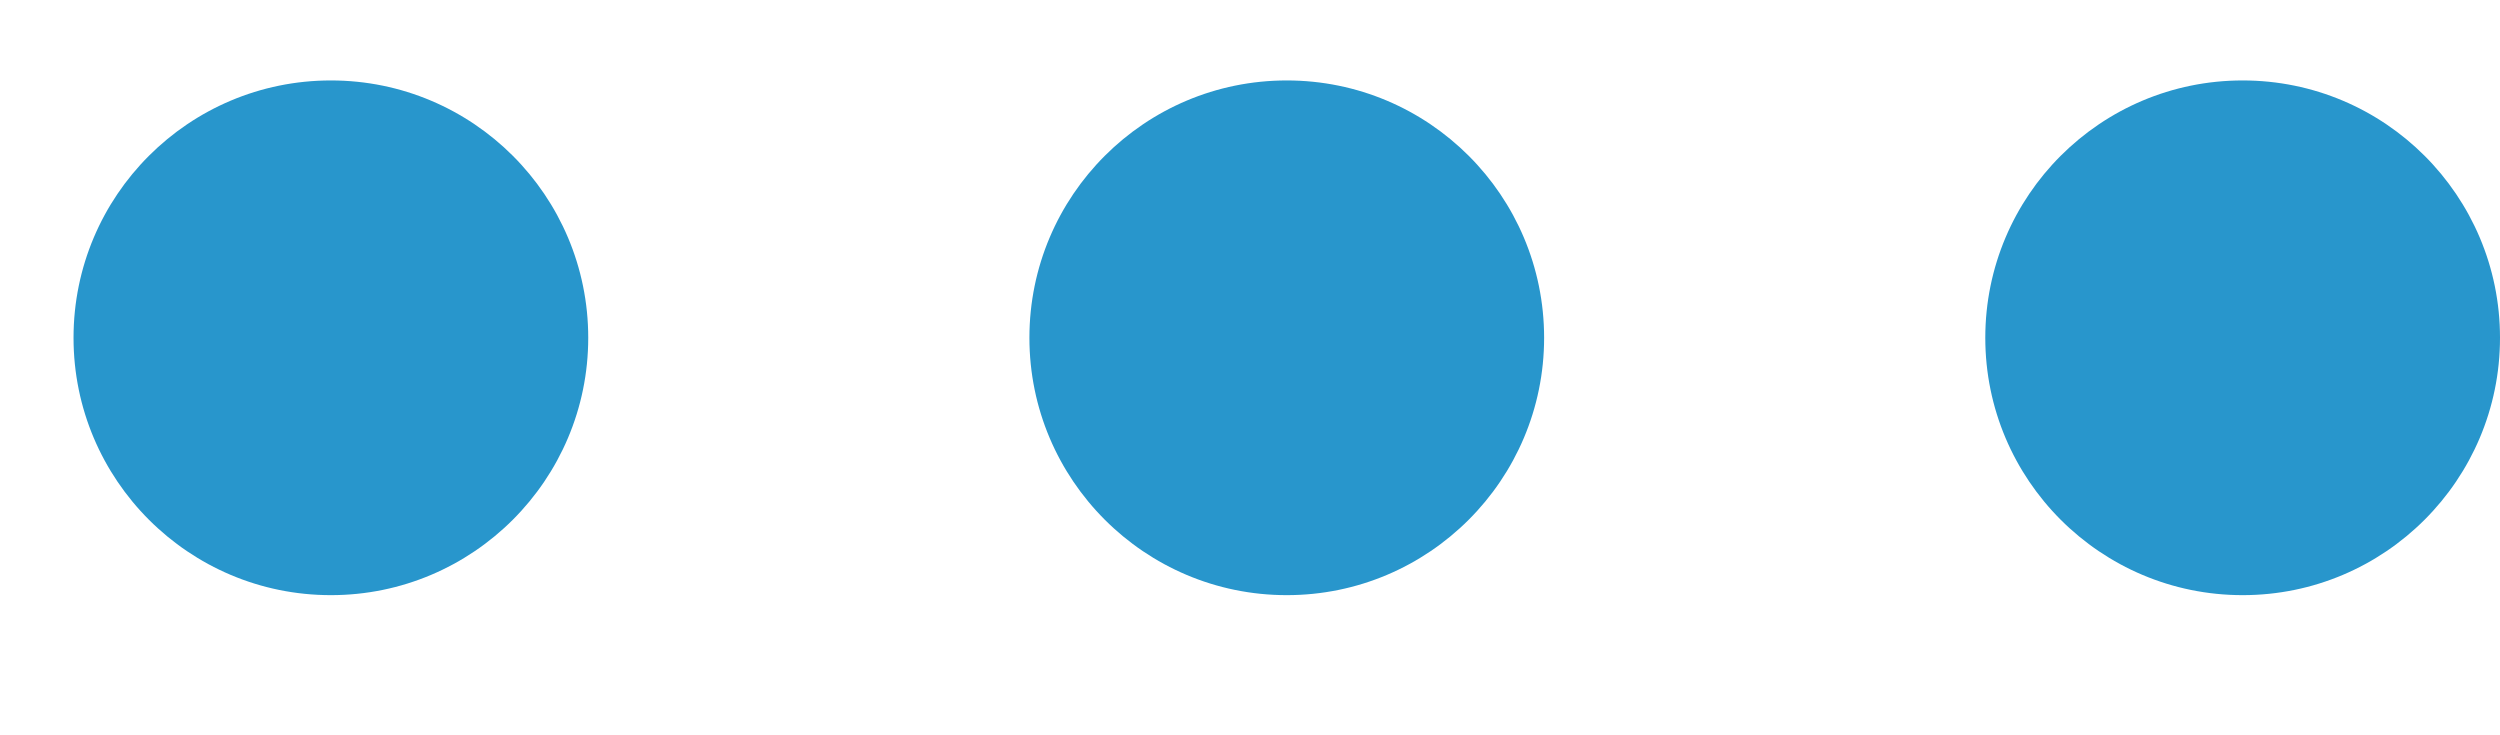 <svg width="17" height="5" viewBox="0 0 17 5" fill="none" xmlns="http://www.w3.org/2000/svg">
<path fill-rule="evenodd" clip-rule="evenodd" d="M2.25 4.047C3.216 4.047 4 3.263 4 2.297C4 1.33 3.216 0.547 2.25 0.547C1.284 0.547 0.5 1.33 0.5 2.297C0.5 3.263 1.284 4.047 2.25 4.047Z" fill="#2896CC"/>
<path fill-rule="evenodd" clip-rule="evenodd" d="M8.75 4.047C9.716 4.047 10.5 3.263 10.5 2.297C10.5 1.33 9.716 0.547 8.75 0.547C7.784 0.547 7 1.33 7 2.297C7 3.263 7.784 4.047 8.75 4.047Z" fill="#2896CC"/>
<path fill-rule="evenodd" clip-rule="evenodd" d="M15.25 4.047C16.216 4.047 17 3.263 17 2.297C17 1.33 16.216 0.547 15.25 0.547C14.284 0.547 13.5 1.33 13.5 2.297C13.5 3.263 14.284 4.047 15.25 4.047Z" fill="#2896CC"/>
</svg>
